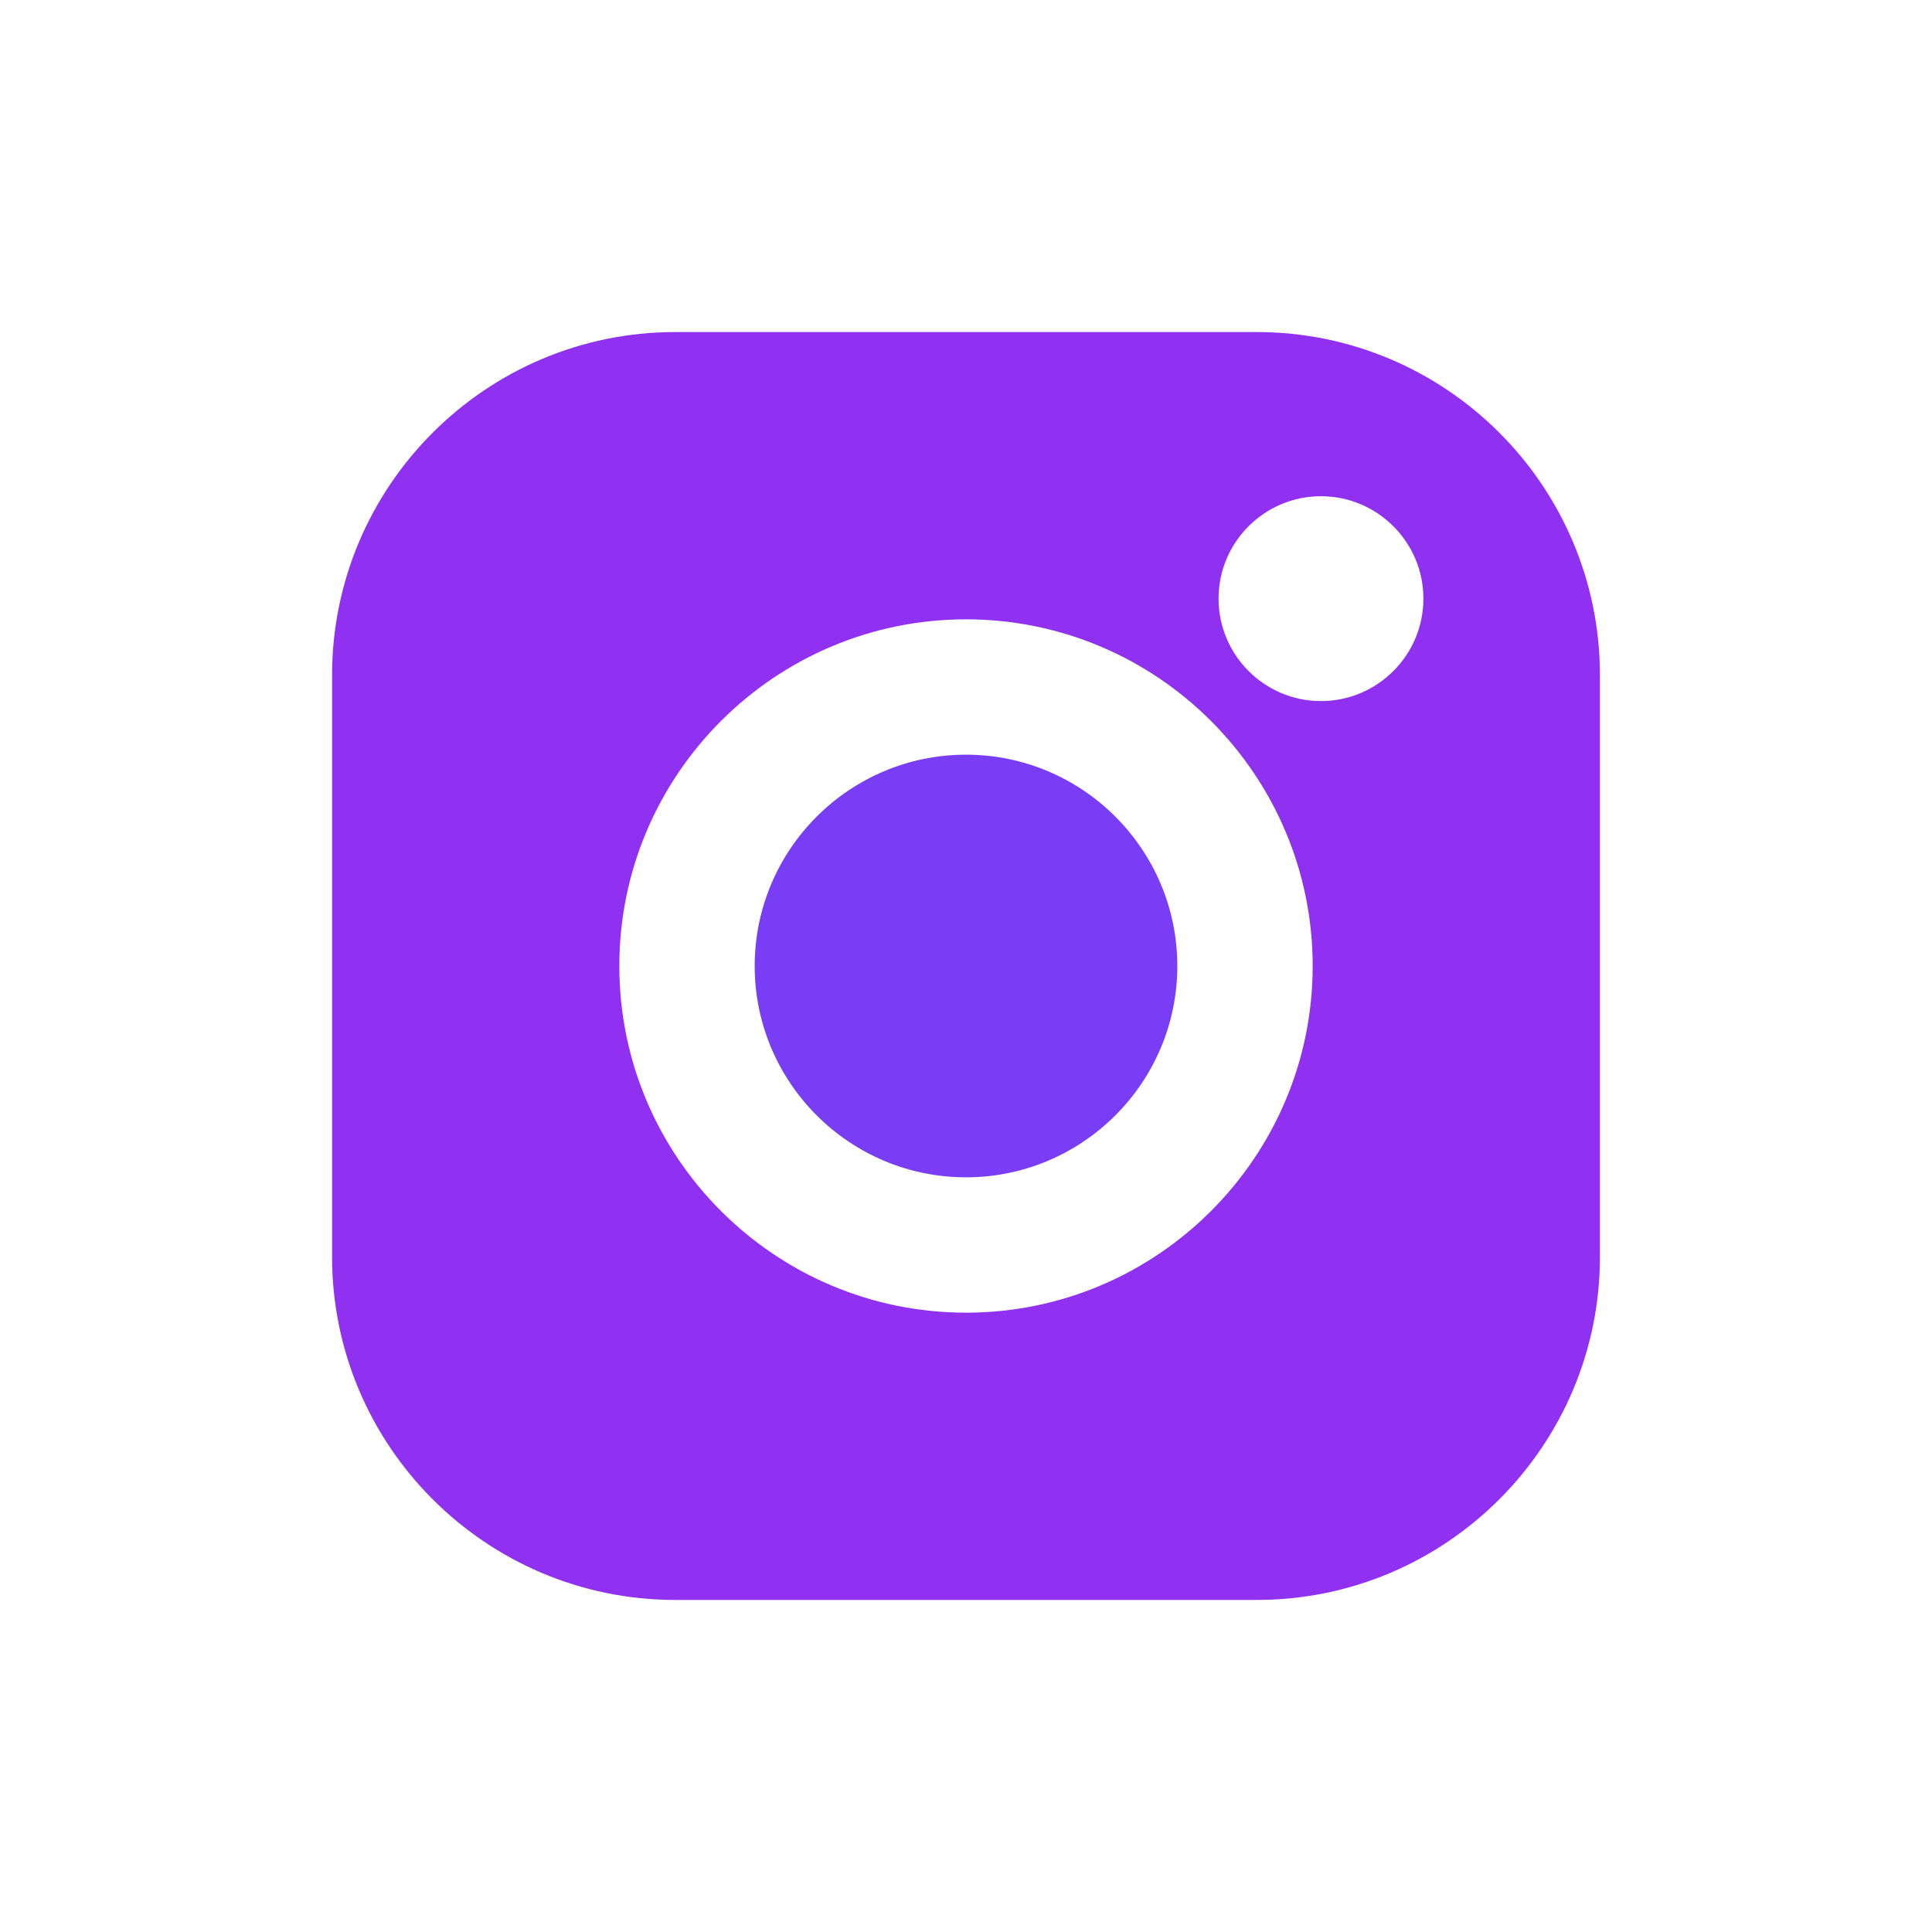 <svg width="32" height="32" viewBox="0 0 32 32" fill="none" xmlns="http://www.w3.org/2000/svg">
<path d="M20.816 5.5H11.184C8.05 5.5 5.5 8.05 5.5 11.184V20.816C5.5 23.95 8.05 26.5 11.184 26.5H20.816C23.95 26.5 26.5 23.95 26.5 20.816V11.184C26.5 8.05 23.95 5.5 20.816 5.5V5.5ZM16 21.742C12.834 21.742 10.258 19.166 10.258 16C10.258 12.834 12.834 10.258 16 10.258C19.166 10.258 21.742 12.834 21.742 16C21.742 19.166 19.166 21.742 16 21.742ZM21.879 11.612C20.944 11.612 20.183 10.851 20.183 9.915C20.183 8.98 20.944 8.219 21.879 8.219C22.815 8.219 23.576 8.98 23.576 9.915C23.576 10.851 22.815 11.612 21.879 11.612Z" fill="#9030F1"/>
<path d="M16 12.5C14.07 12.5 12.5 14.07 12.5 16C12.5 17.93 14.07 19.5 16 19.5C17.93 19.5 19.5 17.93 19.5 16C19.5 14.07 17.93 12.5 16 12.5Z" fill="#783DF4"/>
</svg>
